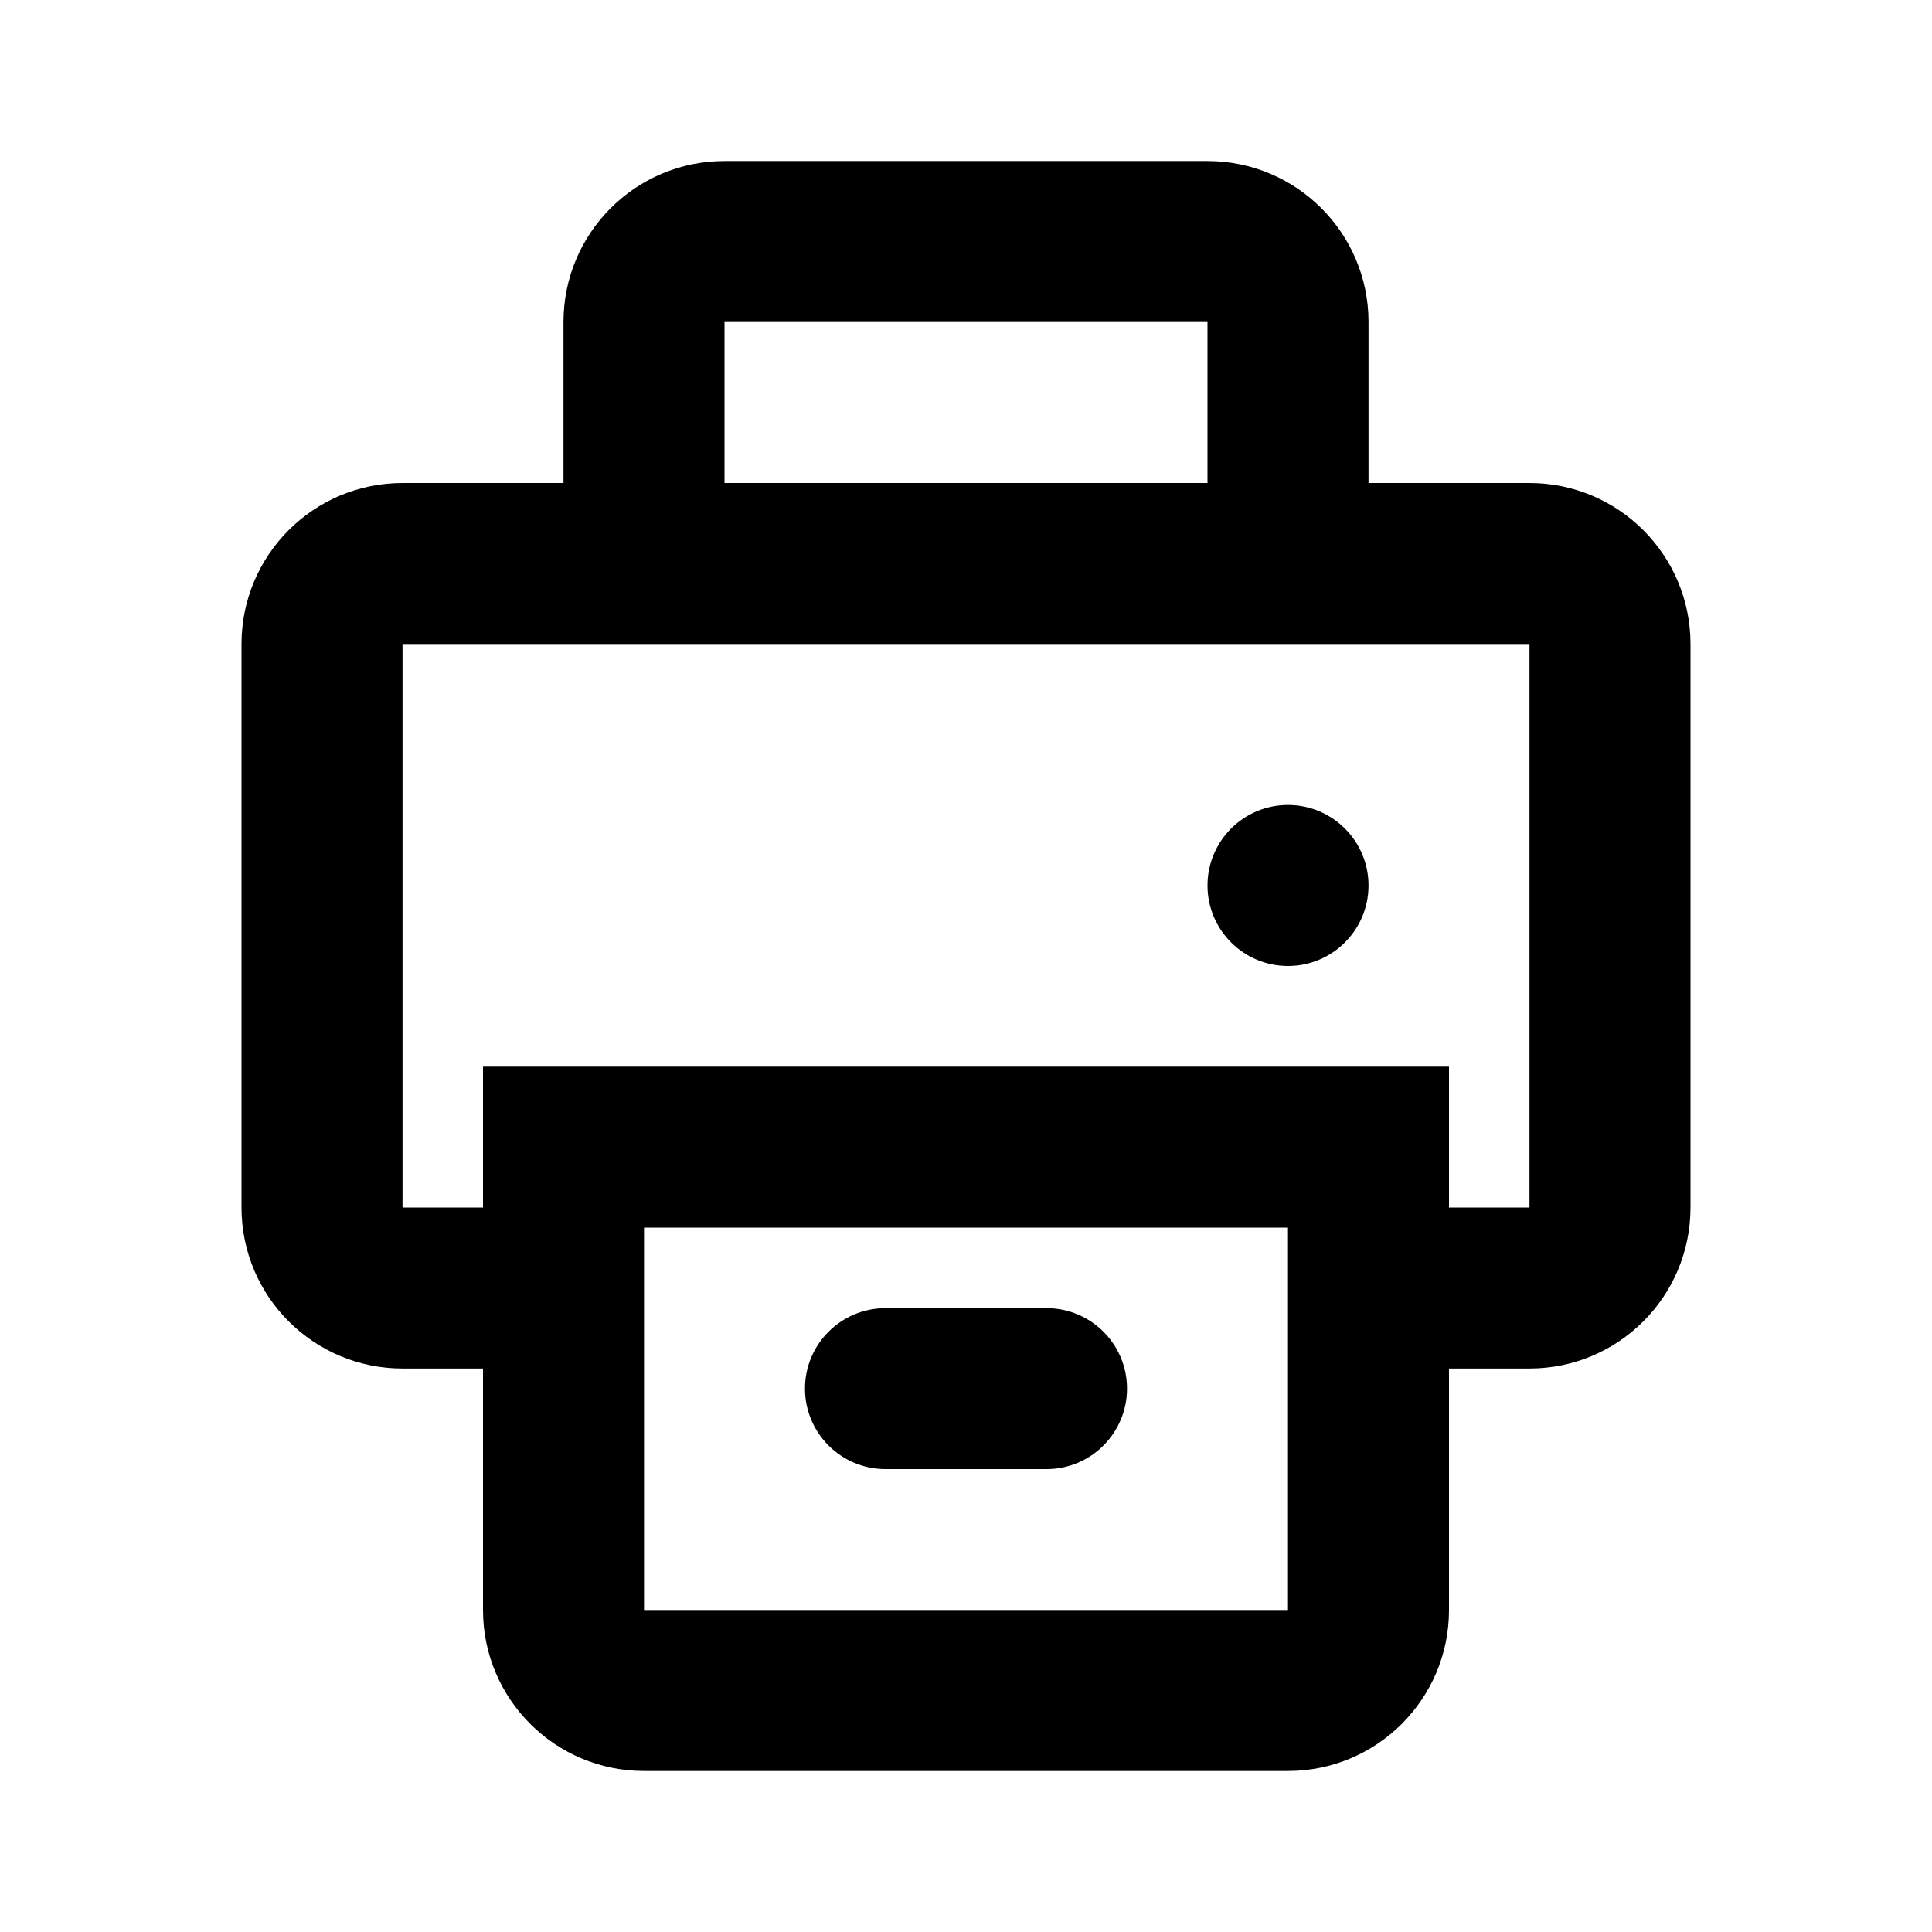 <svg width="32" height="32" viewBox="0 0 32 32" fill="none" xmlns="http://www.w3.org/2000/svg">
<path d="M22.667 14.667C22.667 15.403 22.07 16 21.333 16C20.597 16 20 15.403 20 14.667C20 13.93 20.597 13.333 21.333 13.333C22.07 13.333 22.667 13.93 22.667 14.667Z" fill="black"/>
<path d="M14.667 21.667C13.93 21.667 13.333 22.264 13.333 23C13.333 23.736 13.93 24.333 14.667 24.333H17.333C18.07 24.333 18.667 23.736 18.667 23C18.667 22.264 18.07 21.667 17.333 21.667H14.667Z" fill="black"/>
<path fill-rule="evenodd" clip-rule="evenodd" d="M9.333 5.333V8H6.667C5.194 8 4 9.194 4 10.667V20C4 21.473 5.194 22.667 6.667 22.667H8V26.667C8 28.139 9.194 29.333 10.667 29.333H21.333C22.806 29.333 24 28.139 24 26.667V22.667H25.333C26.806 22.667 28 21.473 28 20V10.667C28 9.194 26.806 8 25.333 8H22.667V5.333C22.667 3.861 21.473 2.667 20 2.667H12C10.527 2.667 9.333 3.861 9.333 5.333ZM20 5.333H12V8H20V5.333ZM24 20H25.333V10.667H6.667V20H8V17.667H24V20ZM10.667 20.333H21.333V26.667H10.667V20.333Z" fill="black"/>
</svg>
